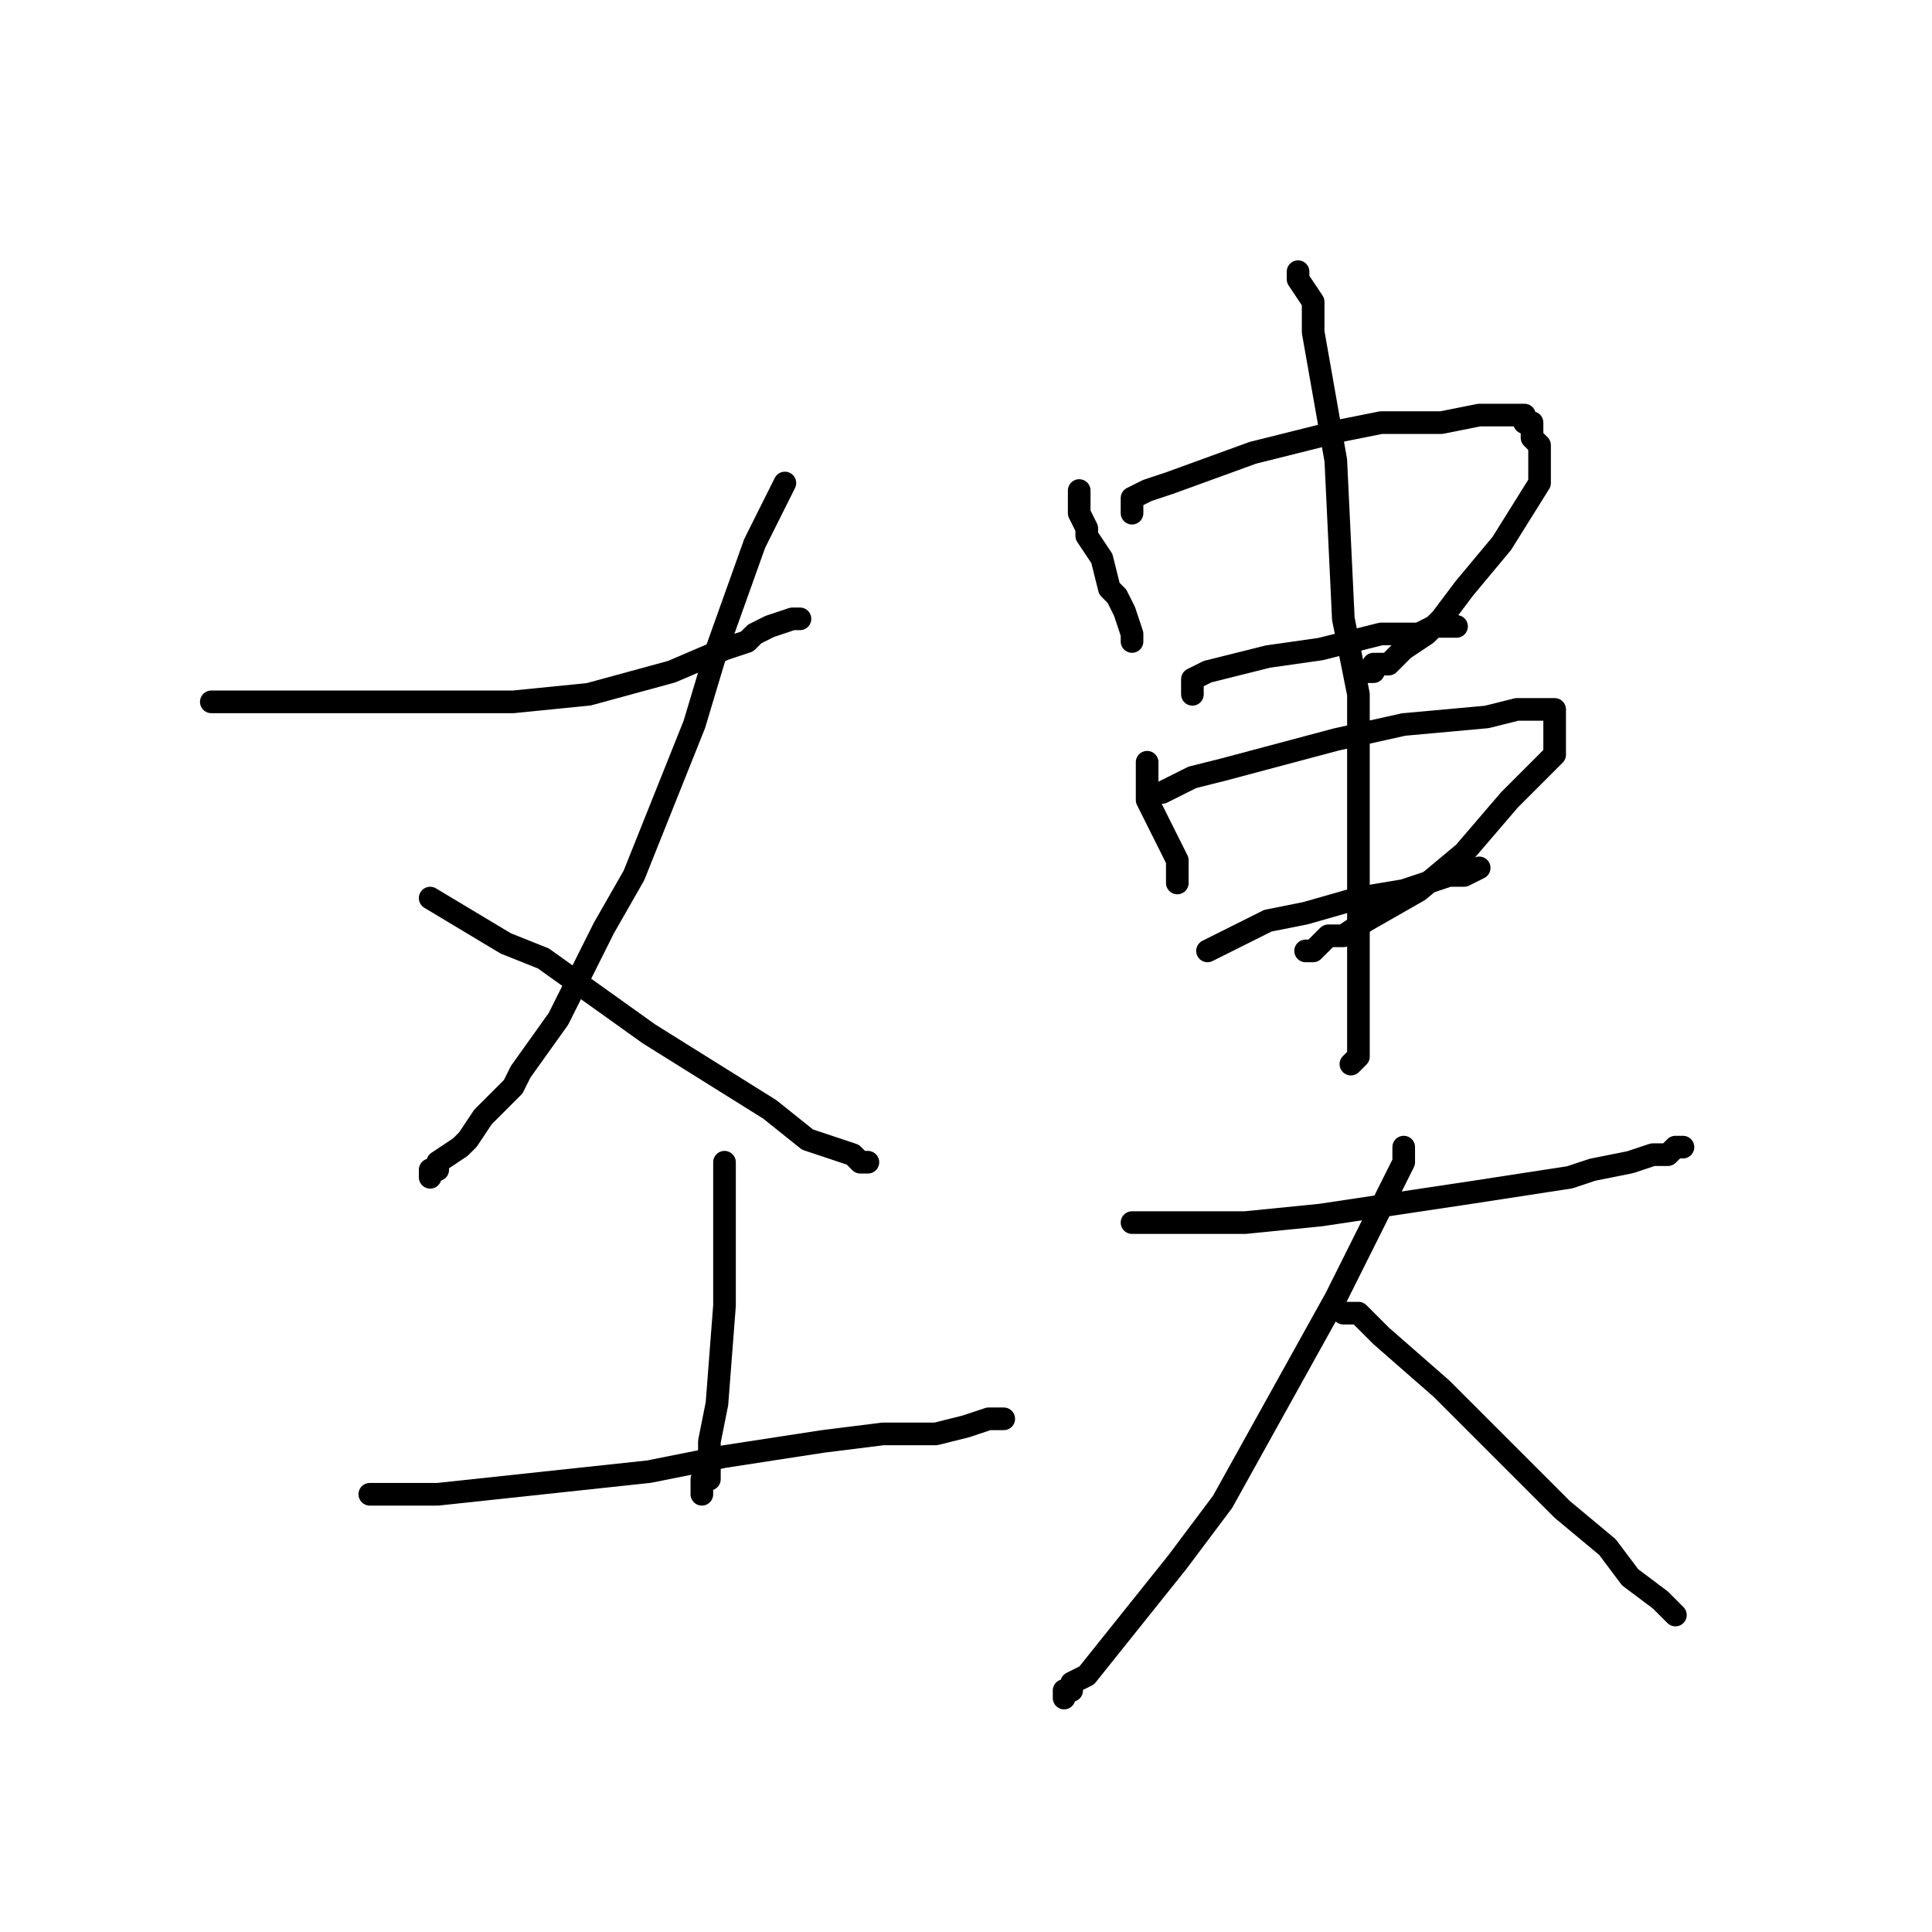 <?xml version="1.0" standalone="no"?>
    <svg width="256" height="256" xmlns="http://www.w3.org/2000/svg" version="1.1">
    <polyline stroke="black" stroke-width="3" stroke-linecap="round" fill="transparent" stroke-linejoin="round" points="28 93 48 93 68 93 78 92 89 89 96 86 99 85 100 84 102 83 105 82 106 82 106 82 106 82 106 82 " />
        <polyline stroke="black" stroke-width="3" stroke-linecap="round" fill="transparent" stroke-linejoin="round" points="104 64 102 68 100 72 95 86 92 96 84 116 80 123 74 135 69 142 68 144 64 148 62 151 61 152 58 154 58 155 57 155 57 156 57 156 " />
        <polyline stroke="black" stroke-width="3" stroke-linecap="round" fill="transparent" stroke-linejoin="round" points="57 119 62 122 67 125 72 127 86 137 102 147 107 151 110 152 113 153 114 154 114 154 115 154 115 154 " />
        <polyline stroke="black" stroke-width="3" stroke-linecap="round" fill="transparent" stroke-linejoin="round" points="96 154 96 155 96 156 96 160 96 163 96 173 95 186 94 191 94 196 93 196 93 198 93 198 93 198 " />
        <polyline stroke="black" stroke-width="3" stroke-linecap="round" fill="transparent" stroke-linejoin="round" points="49 198 51 198 53 198 58 198 86 195 96 193 109 191 117 190 120 190 124 190 128 189 128 189 131 188 132 188 132 188 133 188 133 188 " />
        <polyline stroke="black" stroke-width="3" stroke-linecap="round" fill="transparent" stroke-linejoin="round" points="143 65 143 66 143 67 143 68 144 70 144 71 146 74 147 78 148 79 149 81 150 84 150 84 150 85 150 85 " />
        <polyline stroke="black" stroke-width="3" stroke-linecap="round" fill="transparent" stroke-linejoin="round" points="150 68 150 67 150 66 152 65 155 64 166 60 178 57 183 56 191 56 196 55 197 55 199 55 200 55 201 55 202 55 202 56 202 56 203 56 203 57 203 58 204 59 204 62 204 64 199 72 194 78 191 82 189 84 186 86 184 88 182 88 182 89 181 89 181 89 " />
        <polyline stroke="black" stroke-width="3" stroke-linecap="round" fill="transparent" stroke-linejoin="round" points="158 92 158 91 158 90 160 89 168 87 175 86 183 84 188 84 188 84 190 83 192 83 192 83 193 83 193 83 " />
        <polyline stroke="black" stroke-width="3" stroke-linecap="round" fill="transparent" stroke-linejoin="round" points="152 101 152 102 152 103 152 104 152 106 153 108 154 110 155 112 156 114 156 115 156 116 156 116 156 117 156 117 " />
        <polyline stroke="black" stroke-width="3" stroke-linecap="round" fill="transparent" stroke-linejoin="round" points="154 105 156 104 158 103 162 102 177 98 186 96 197 95 201 94 203 94 204 94 205 94 206 94 206 94 206 96 206 96 206 100 200 106 194 113 188 118 181 122 178 124 176 124 174 126 174 126 173 126 173 126 " />
        <polyline stroke="black" stroke-width="3" stroke-linecap="round" fill="transparent" stroke-linejoin="round" points="160 126 162 125 164 124 168 122 173 121 180 119 186 118 189 117 192 116 194 116 196 115 196 115 196 115 " />
        <polyline stroke="black" stroke-width="3" stroke-linecap="round" fill="transparent" stroke-linejoin="round" points="172 36 172 36 172 36 172 37 174 40 174 44 177 61 178 82 180 92 180 109 180 114 180 124 180 129 180 131 180 132 180 132 180 133 180 134 180 134 180 136 180 137 180 138 180 139 180 140 179 141 179 141 " />
        <polyline stroke="black" stroke-width="3" stroke-linecap="round" fill="transparent" stroke-linejoin="round" points="150 162 152 162 154 162 165 162 175 161 195 158 208 156 211 155 216 154 219 153 220 153 221 153 222 152 223 152 223 152 " />
        <polyline stroke="black" stroke-width="3" stroke-linecap="round" fill="transparent" stroke-linejoin="round" points="186 152 186 152 186 152 186 154 177 172 162 199 156 207 148 217 144 222 142 223 142 224 142 224 141 224 141 225 141 225 " />
        <polyline stroke="black" stroke-width="3" stroke-linecap="round" fill="transparent" stroke-linejoin="round" points="178 174 179 174 180 174 180 174 182 176 183 177 191 184 207 200 213 205 216 209 220 212 221 213 222 214 222 214 " />
        </svg>